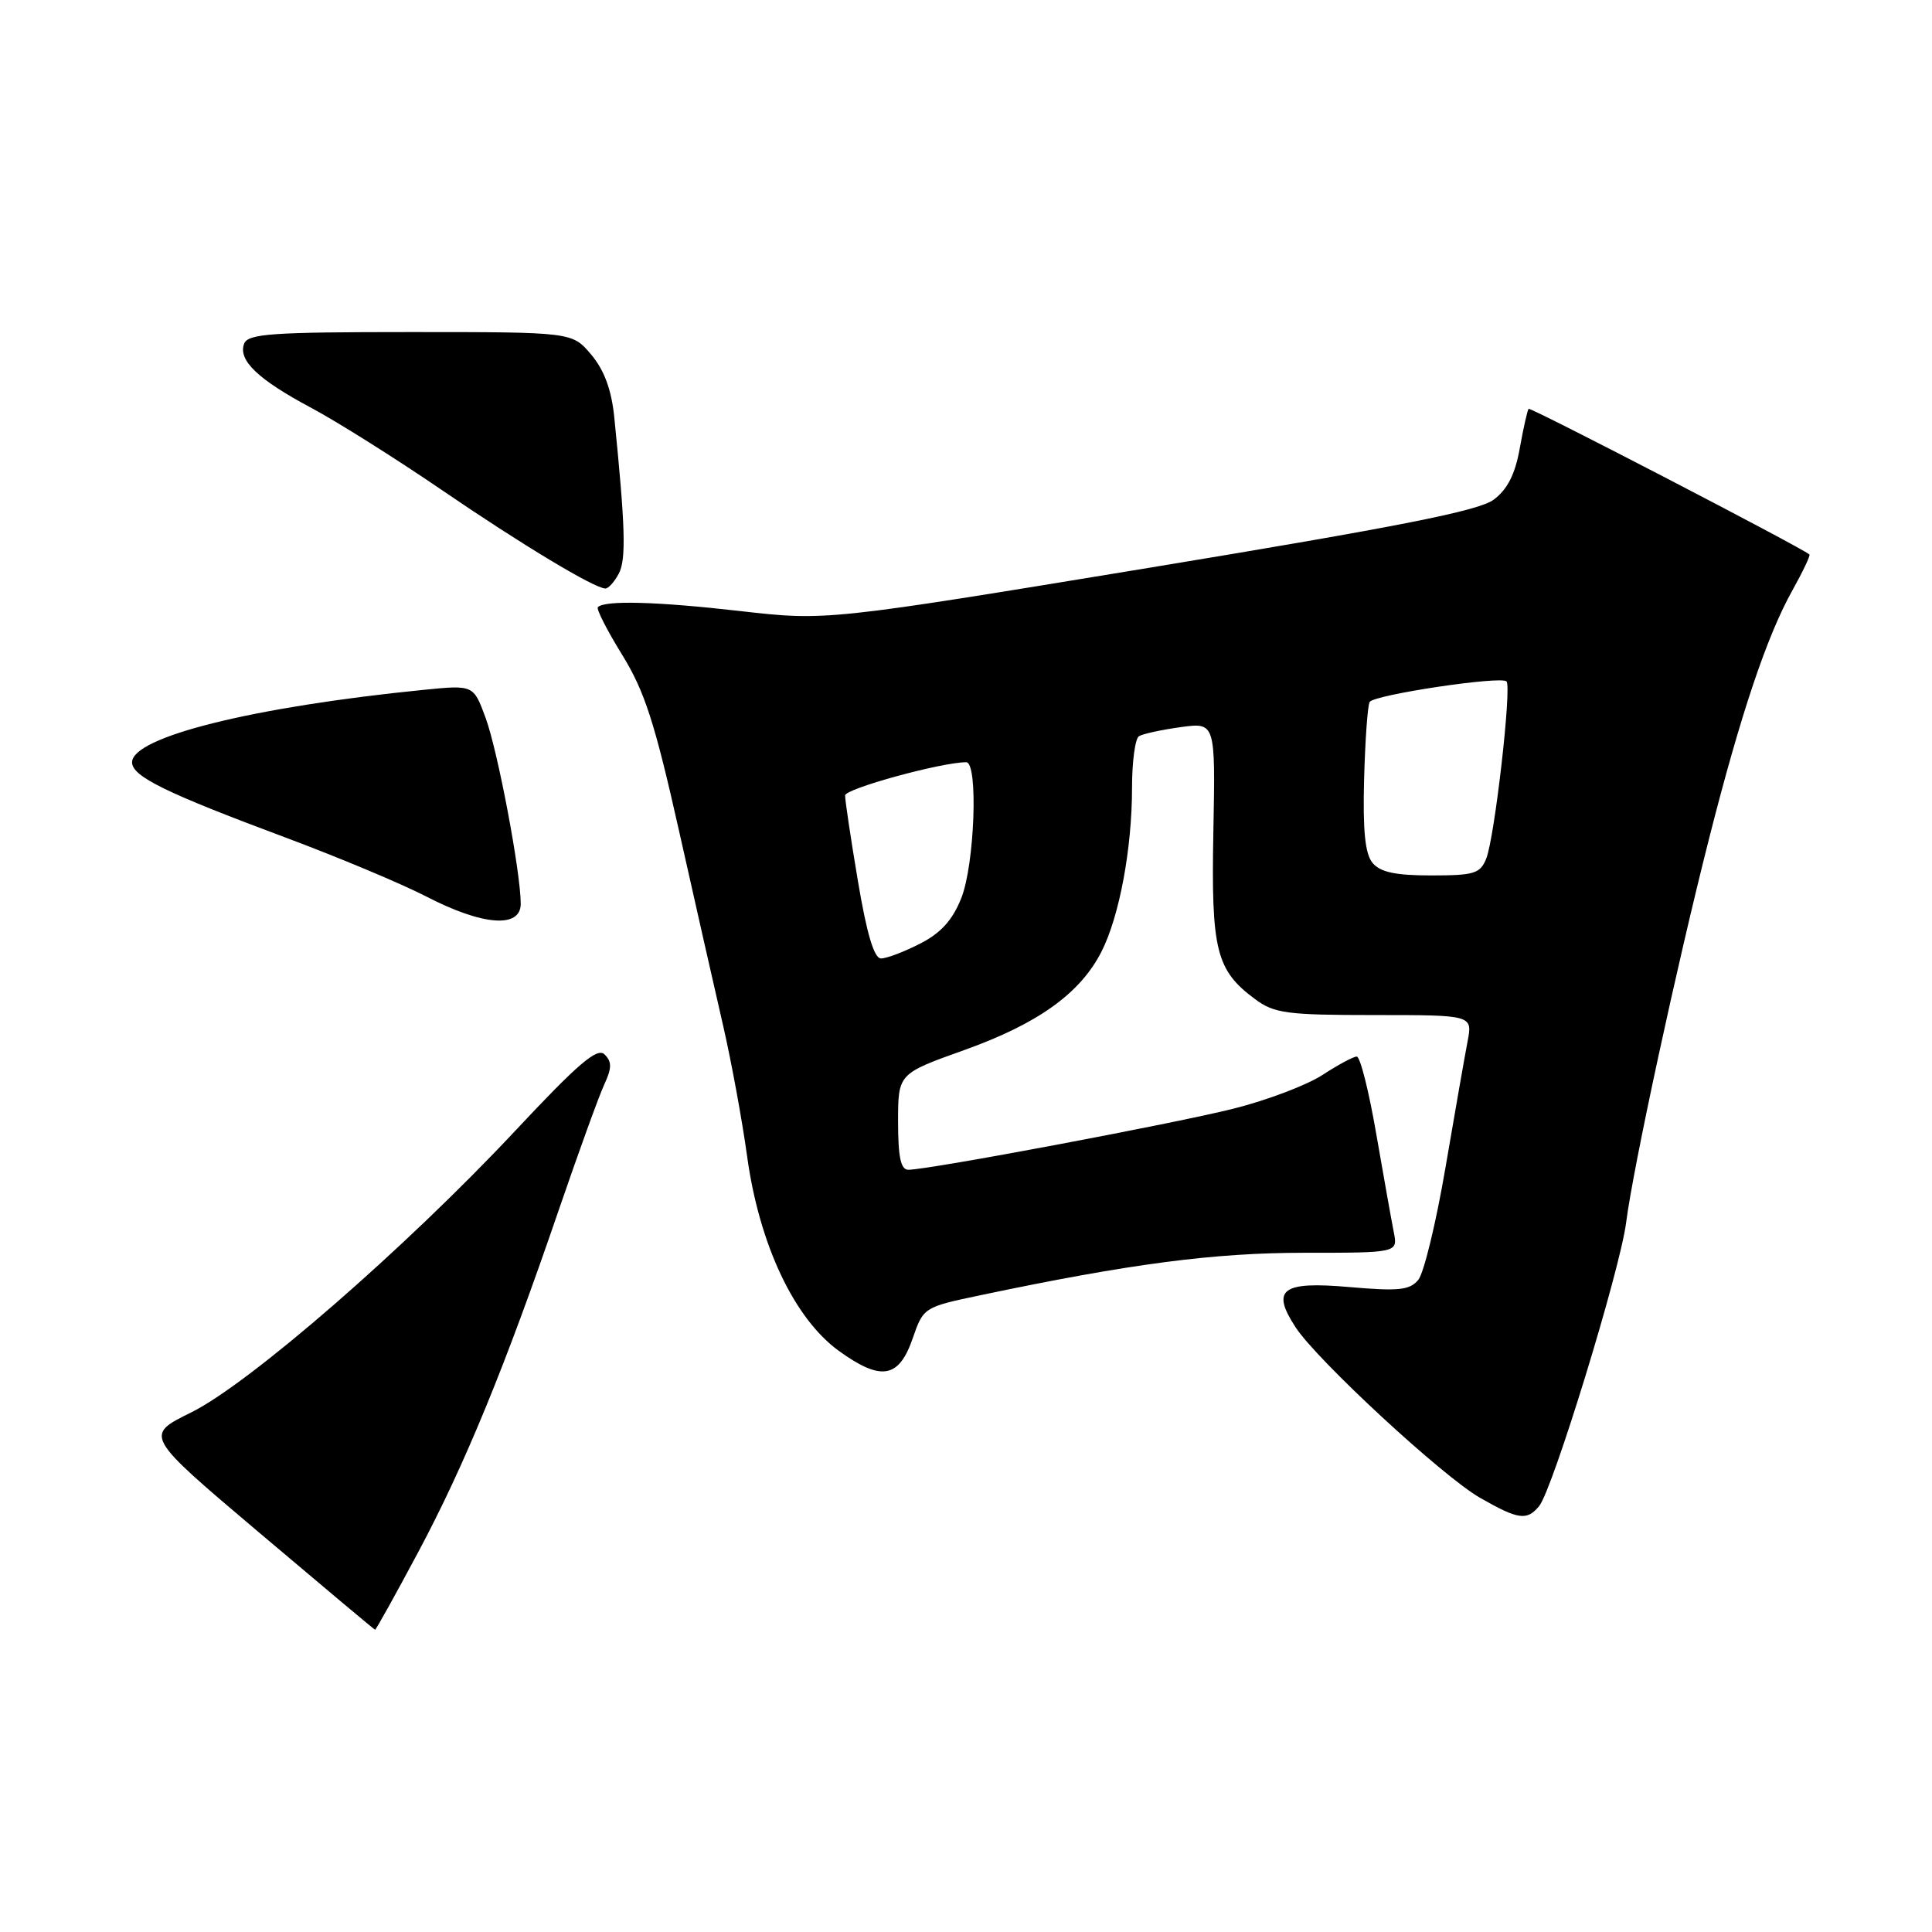<?xml version="1.0" encoding="UTF-8" standalone="no"?>
<!DOCTYPE svg PUBLIC "-//W3C//DTD SVG 1.1//EN" "http://www.w3.org/Graphics/SVG/1.1/DTD/svg11.dtd" >
<svg xmlns="http://www.w3.org/2000/svg" xmlns:xlink="http://www.w3.org/1999/xlink" version="1.1" viewBox="0 0 256 256">
 <g >
 <path fill="currentColor"
d=" M 55.37 205.75 C 61.53 194.23 66.93 181.10 73.98 160.50 C 76.62 152.80 79.35 145.25 80.06 143.72 C 81.08 141.52 81.09 140.69 80.11 139.72 C 79.14 138.76 76.64 140.89 68.23 149.88 C 53.70 165.39 33.01 183.37 25.32 187.16 C 19.13 190.21 19.13 190.21 34.32 203.06 C 42.67 210.12 49.59 215.93 49.70 215.95 C 49.80 215.98 52.36 211.39 55.37 205.75 Z  M 203.94 199.57 C 205.73 197.42 214.67 168.28 215.47 162.00 C 216.39 154.76 222.18 127.95 226.49 111.00 C 230.66 94.59 234.13 84.25 237.50 78.23 C 238.89 75.74 239.91 73.59 239.76 73.47 C 238.67 72.53 202.77 53.91 202.55 54.17 C 202.39 54.35 201.86 56.70 201.38 59.39 C 200.76 62.86 199.74 64.85 197.92 66.21 C 195.93 67.69 185.42 69.77 152.42 75.21 C 109.50 82.27 109.50 82.27 98.00 80.96 C 87.07 79.71 80.14 79.52 79.22 80.45 C 78.99 80.68 80.43 83.52 82.43 86.75 C 85.42 91.60 86.75 95.72 89.97 110.07 C 92.12 119.66 94.76 131.32 95.84 136.00 C 96.91 140.68 98.34 148.43 99.00 153.24 C 100.61 164.91 105.23 174.70 111.14 178.99 C 116.74 183.04 119.10 182.65 120.93 177.36 C 122.36 173.23 122.40 173.20 129.93 171.62 C 149.75 167.45 160.83 166.00 172.79 166.00 C 185.23 166.00 185.23 166.00 184.68 163.25 C 184.38 161.74 183.34 155.89 182.36 150.25 C 181.39 144.61 180.23 140.00 179.78 140.00 C 179.33 140.00 177.28 141.10 175.23 142.44 C 173.18 143.78 167.90 145.78 163.50 146.89 C 155.65 148.87 123.04 155.00 120.36 155.00 C 119.36 155.00 119.00 153.34 119.00 148.64 C 119.00 142.27 119.00 142.27 127.77 139.14 C 137.54 135.64 143.12 131.64 145.94 126.12 C 148.32 121.46 150.00 112.45 150.00 104.38 C 150.00 100.93 150.41 97.86 150.92 97.55 C 151.42 97.24 153.91 96.70 156.44 96.35 C 161.05 95.72 161.05 95.72 160.78 110.11 C 160.47 125.94 161.13 128.57 166.33 132.41 C 168.86 134.28 170.54 134.50 182.14 134.50 C 195.13 134.50 195.13 134.50 194.46 138.00 C 194.09 139.93 192.77 147.45 191.53 154.73 C 190.29 162.00 188.67 168.69 187.93 169.59 C 186.79 170.96 185.32 171.11 178.78 170.54 C 169.85 169.76 168.40 170.84 171.65 175.84 C 174.48 180.21 191.16 195.63 196.10 198.46 C 201.19 201.37 202.32 201.53 203.94 199.57 Z  M 69.00 119.75 C 68.99 115.55 65.96 99.52 64.35 95.13 C 62.74 90.75 62.74 90.75 56.12 91.41 C 33.56 93.66 17.50 97.65 17.50 101.01 C 17.50 102.88 21.94 105.05 37.89 111.00 C 44.83 113.59 53.20 117.10 56.50 118.80 C 63.96 122.66 69.00 123.04 69.00 119.75 Z  M 81.99 76.01 C 82.99 74.15 82.86 69.80 81.39 55.24 C 81.02 51.63 80.06 49.04 78.34 46.99 C 75.82 44.00 75.82 44.00 54.38 44.00 C 36.01 44.00 32.85 44.22 32.35 45.54 C 31.51 47.73 34.19 50.29 41.31 54.08 C 44.71 55.90 52.45 60.77 58.50 64.90 C 69.10 72.15 78.73 77.94 80.21 77.98 C 80.61 77.99 81.41 77.11 81.99 76.01 Z  M 113.68 116.75 C 112.73 111.11 111.97 106.01 111.98 105.40 C 112.00 104.50 124.74 101.00 128.03 101.00 C 129.64 101.00 129.15 114.58 127.37 119.02 C 126.21 121.93 124.66 123.64 121.91 125.04 C 119.80 126.12 117.48 127.00 116.74 127.00 C 115.83 127.00 114.86 123.78 113.68 116.75 Z  M 181.87 114.34 C 180.88 113.14 180.57 110.08 180.75 103.25 C 180.89 98.06 181.22 93.45 181.49 93.01 C 182.08 92.06 198.88 89.54 199.62 90.29 C 200.33 91.00 198.05 110.98 196.94 113.75 C 196.14 115.76 195.35 116.00 189.64 116.00 C 184.90 116.00 182.89 115.57 181.87 114.34 Z "/>
</g>
</svg>